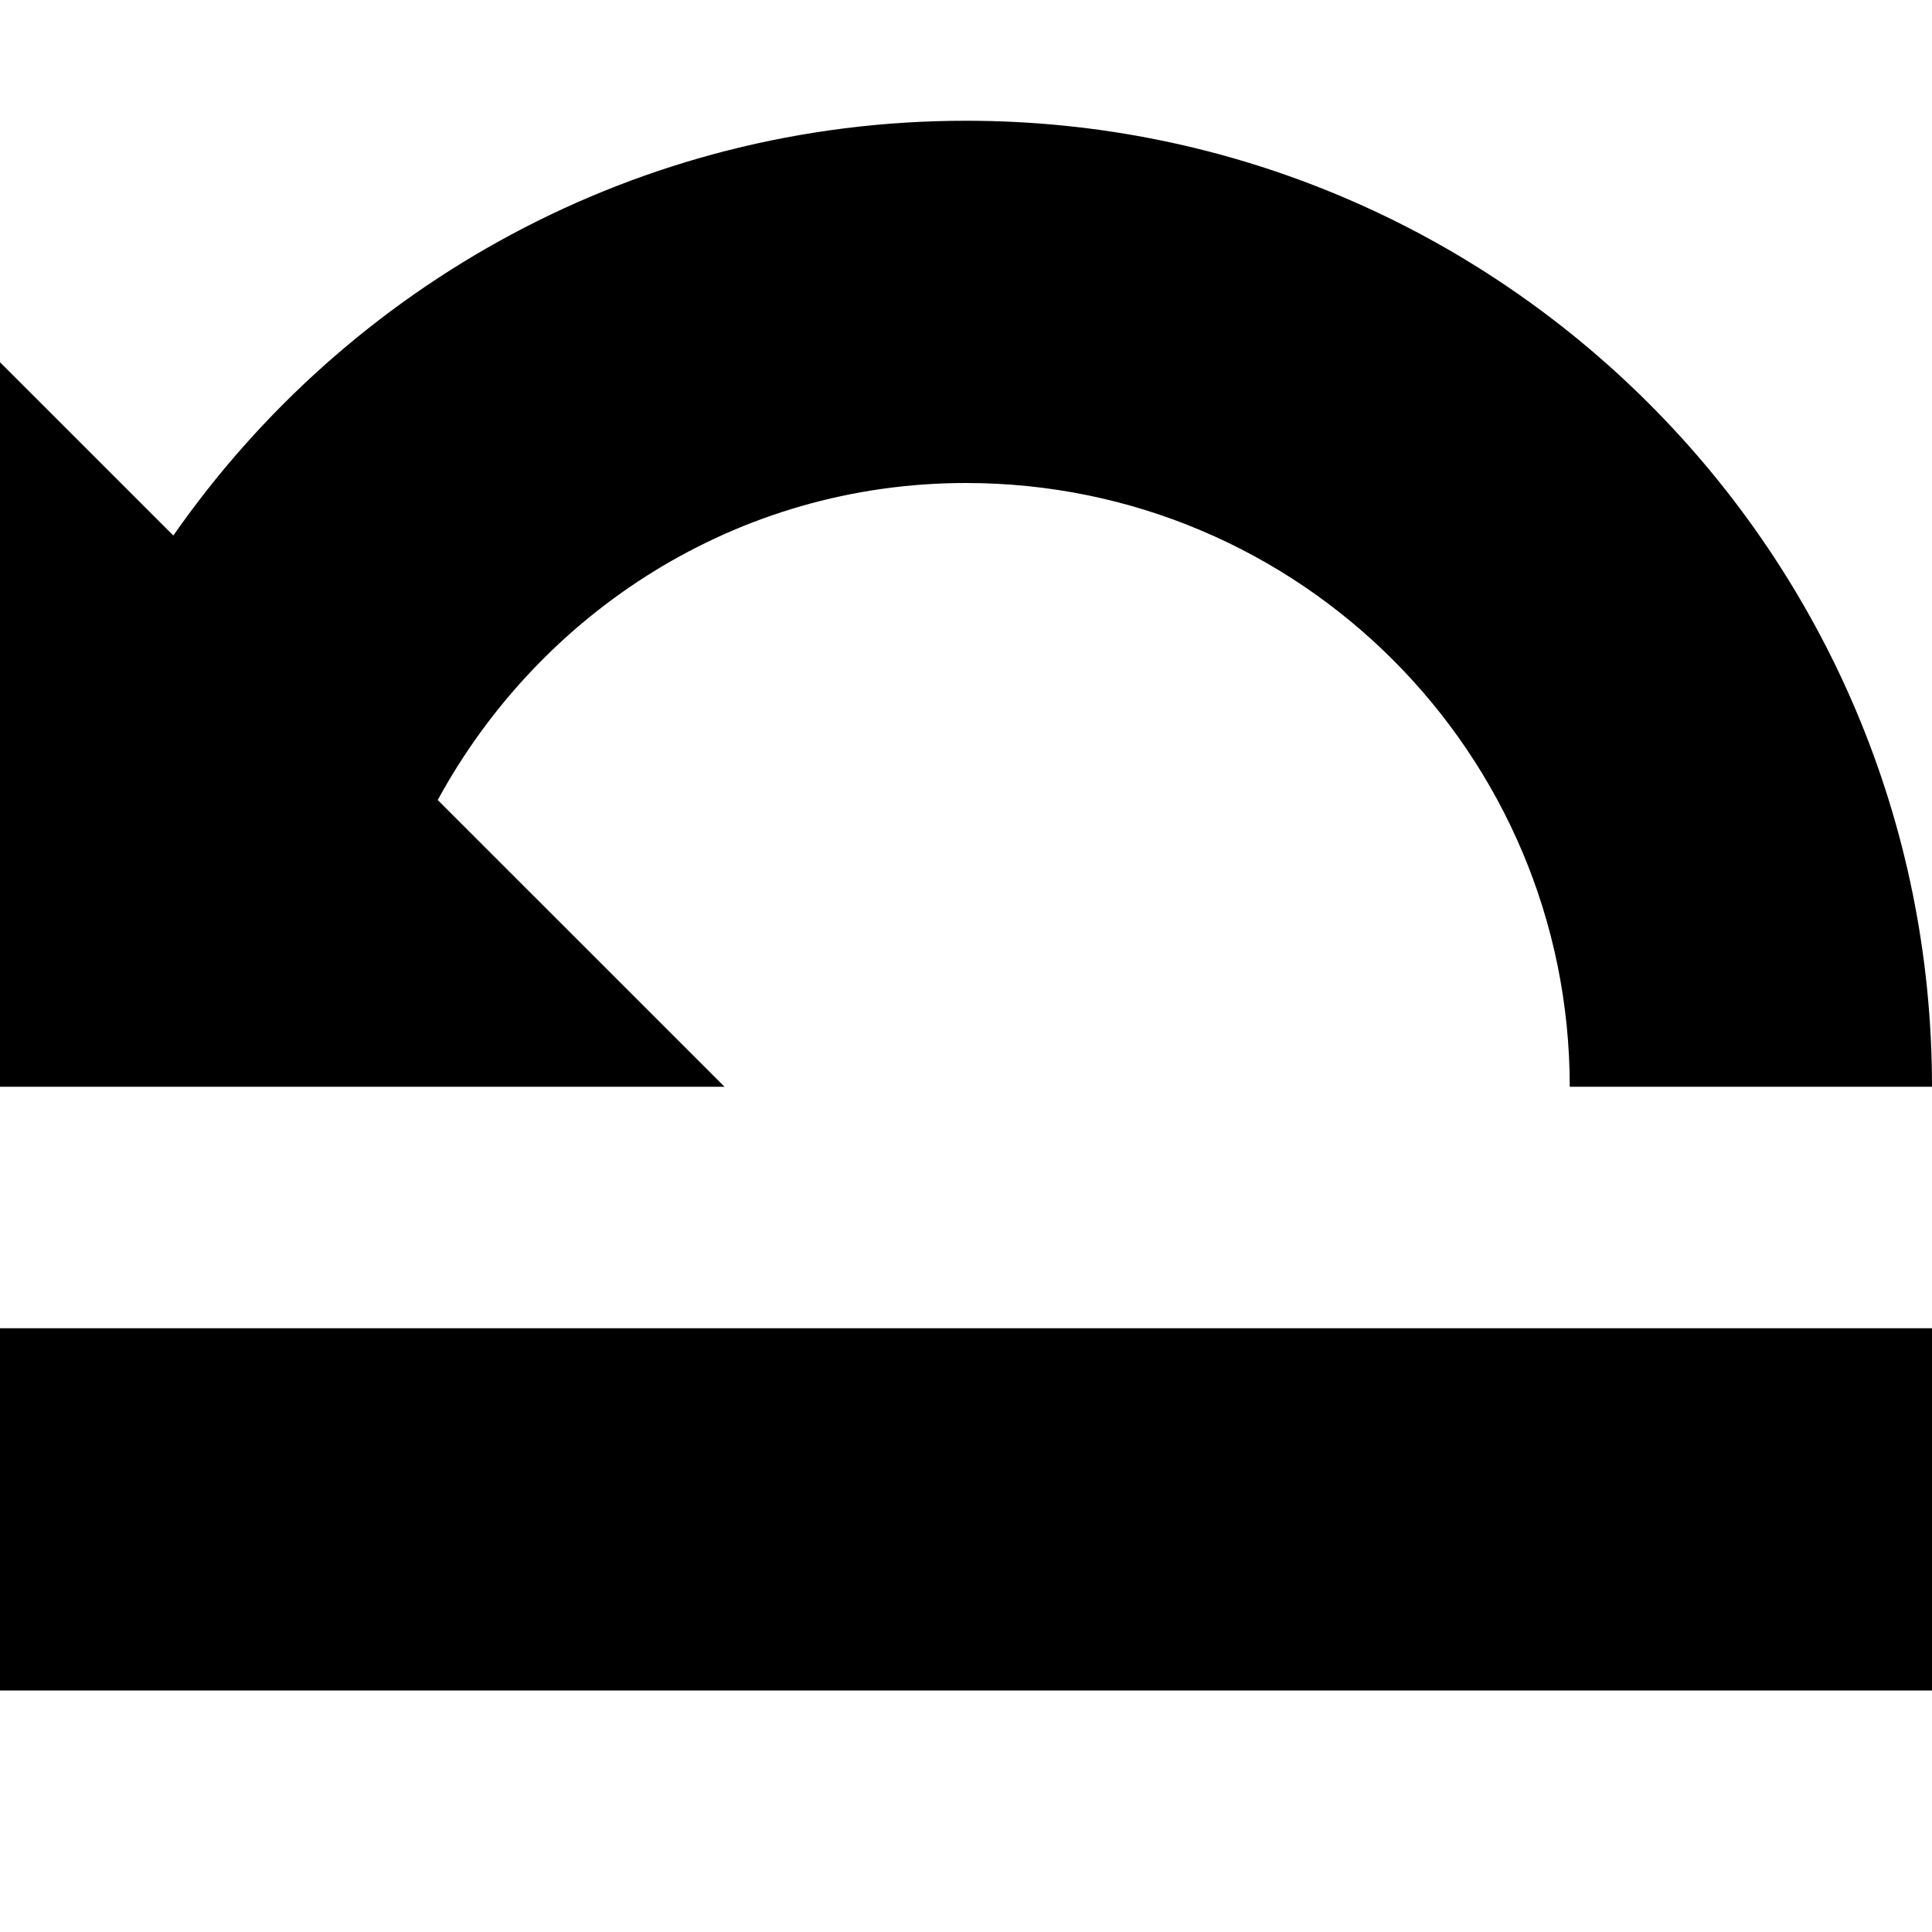 <?xml version="1.0" encoding="utf-8"?>
<!-- Generator: Adobe Illustrator 16.0.4, SVG Export Plug-In . SVG Version: 6.00 Build 0)  -->
<!DOCTYPE svg PUBLIC "-//W3C//DTD SVG 1.1//EN" "http://www.w3.org/Graphics/SVG/1.1/DTD/svg11.dtd">
<svg version="1.1" id="Layer_1" xmlns="http://www.w3.org/2000/svg" xmlns:xlink="http://www.w3.org/1999/xlink" x="0px" y="0px"
	 width="512px" height="512px" viewBox="0 0 512 512" enable-background="new 0 0 512 512" xml:space="preserve">
<path d="M256,32C168.938,32,92.188,75.531,45.938,141.922L0,96v192h192l-76-75.984C143.125,162.203,195.312,128,256,128
	c88.375,0,160,71.641,160,160h96C512,146.609,397.375,32,256,32z"/>
<rect y="352" width="512" height="96"/>
</svg>
